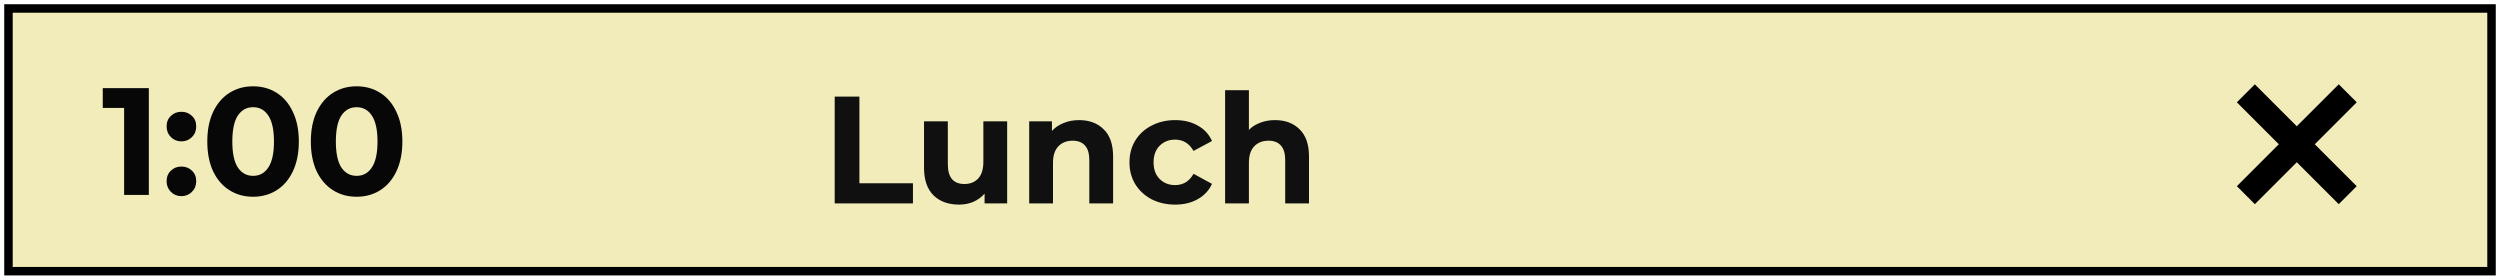 <svg width="295" height="33" viewBox="0 0 295 33" fill="none" xmlns="http://www.w3.org/2000/svg">
<rect x="1" y="1" width="293" height="31" fill="#F1ECB9" stroke="black"/>
<path d="M17.562 10.4V23H14.646V12.74H12.126V10.4H17.562ZM21.407 16.682C20.915 16.682 20.501 16.514 20.165 16.178C19.829 15.842 19.661 15.422 19.661 14.918C19.661 14.402 19.829 13.988 20.165 13.676C20.501 13.352 20.915 13.19 21.407 13.19C21.899 13.19 22.313 13.352 22.649 13.676C22.985 13.988 23.153 14.402 23.153 14.918C23.153 15.422 22.985 15.842 22.649 16.178C22.313 16.514 21.899 16.682 21.407 16.682ZM21.407 23.144C20.915 23.144 20.501 22.976 20.165 22.64C19.829 22.304 19.661 21.884 19.661 21.38C19.661 20.864 19.829 20.45 20.165 20.138C20.501 19.814 20.915 19.652 21.407 19.652C21.899 19.652 22.313 19.814 22.649 20.138C22.985 20.45 23.153 20.864 23.153 21.38C23.153 21.884 22.985 22.304 22.649 22.64C22.313 22.976 21.899 23.144 21.407 23.144ZM29.862 23.216C28.818 23.216 27.888 22.958 27.072 22.442C26.256 21.926 25.614 21.182 25.146 20.21C24.69 19.226 24.462 18.056 24.462 16.7C24.462 15.344 24.69 14.18 25.146 13.208C25.614 12.224 26.256 11.474 27.072 10.958C27.888 10.442 28.818 10.184 29.862 10.184C30.906 10.184 31.836 10.442 32.652 10.958C33.468 11.474 34.104 12.224 34.56 13.208C35.028 14.18 35.262 15.344 35.262 16.7C35.262 18.056 35.028 19.226 34.56 20.21C34.104 21.182 33.468 21.926 32.652 22.442C31.836 22.958 30.906 23.216 29.862 23.216ZM29.862 20.75C30.63 20.75 31.23 20.42 31.662 19.76C32.106 19.1 32.328 18.08 32.328 16.7C32.328 15.32 32.106 14.3 31.662 13.64C31.23 12.98 30.63 12.65 29.862 12.65C29.106 12.65 28.506 12.98 28.062 13.64C27.63 14.3 27.414 15.32 27.414 16.7C27.414 18.08 27.63 19.1 28.062 19.76C28.506 20.42 29.106 20.75 29.862 20.75ZM42.079 23.216C41.035 23.216 40.105 22.958 39.289 22.442C38.473 21.926 37.831 21.182 37.363 20.21C36.907 19.226 36.679 18.056 36.679 16.7C36.679 15.344 36.907 14.18 37.363 13.208C37.831 12.224 38.473 11.474 39.289 10.958C40.105 10.442 41.035 10.184 42.079 10.184C43.123 10.184 44.053 10.442 44.869 10.958C45.685 11.474 46.321 12.224 46.777 13.208C47.245 14.18 47.479 15.344 47.479 16.7C47.479 18.056 47.245 19.226 46.777 20.21C46.321 21.182 45.685 21.926 44.869 22.442C44.053 22.958 43.123 23.216 42.079 23.216ZM42.079 20.75C42.847 20.75 43.447 20.42 43.879 19.76C44.323 19.1 44.545 18.08 44.545 16.7C44.545 15.32 44.323 14.3 43.879 13.64C43.447 12.98 42.847 12.65 42.079 12.65C41.323 12.65 40.723 12.98 40.279 13.64C39.847 14.3 39.631 15.32 39.631 16.7C39.631 18.08 39.847 19.1 40.279 19.76C40.723 20.42 41.323 20.75 42.079 20.75Z" fill="#070707"/>
<rect x="263.95" y="12.071" width="3" height="17" transform="rotate(-45 263.95 12.071)" fill="black"/>
<rect x="266.071" y="24.092" width="3" height="17" transform="rotate(-135 266.071 24.092)" fill="black"/>
<path d="M98.494 11.4H101.41V21.624H107.728V24H98.494V11.4ZM118.845 14.316V24H116.181V22.848C115.809 23.268 115.365 23.592 114.849 23.82C114.333 24.036 113.775 24.144 113.175 24.144C111.903 24.144 110.895 23.778 110.151 23.046C109.407 22.314 109.035 21.228 109.035 19.788V14.316H111.843V19.374C111.843 20.934 112.497 21.714 113.805 21.714C114.477 21.714 115.017 21.498 115.425 21.066C115.833 20.622 116.037 19.968 116.037 19.104V14.316H118.845ZM127.332 14.172C128.532 14.172 129.498 14.532 130.23 15.252C130.974 15.972 131.346 17.04 131.346 18.456V24H128.538V18.888C128.538 18.12 128.37 17.55 128.034 17.178C127.698 16.794 127.212 16.602 126.576 16.602C125.868 16.602 125.304 16.824 124.884 17.268C124.464 17.7 124.254 18.348 124.254 19.212V24H121.446V14.316H124.128V15.45C124.5 15.042 124.962 14.73 125.514 14.514C126.066 14.286 126.672 14.172 127.332 14.172ZM138.677 24.144C137.645 24.144 136.715 23.934 135.887 23.514C135.071 23.082 134.429 22.488 133.961 21.732C133.505 20.976 133.277 20.118 133.277 19.158C133.277 18.198 133.505 17.34 133.961 16.584C134.429 15.828 135.071 15.24 135.887 14.82C136.715 14.388 137.645 14.172 138.677 14.172C139.697 14.172 140.585 14.388 141.341 14.82C142.109 15.24 142.667 15.846 143.015 16.638L140.837 17.808C140.333 16.92 139.607 16.476 138.659 16.476C137.927 16.476 137.321 16.716 136.841 17.196C136.361 17.676 136.121 18.33 136.121 19.158C136.121 19.986 136.361 20.64 136.841 21.12C137.321 21.6 137.927 21.84 138.659 21.84C139.619 21.84 140.345 21.396 140.837 20.508L143.015 21.696C142.667 22.464 142.109 23.064 141.341 23.496C140.585 23.928 139.697 24.144 138.677 24.144ZM150.448 14.172C151.648 14.172 152.614 14.532 153.346 15.252C154.09 15.972 154.462 17.04 154.462 18.456V24H151.654V18.888C151.654 18.12 151.486 17.55 151.15 17.178C150.814 16.794 150.328 16.602 149.692 16.602C148.984 16.602 148.42 16.824 148 17.268C147.58 17.7 147.37 18.348 147.37 19.212V24H144.562V10.644H147.37V15.324C147.742 14.952 148.192 14.67 148.72 14.478C149.248 14.274 149.824 14.172 150.448 14.172Z" fill="#101010"/>
</svg>
